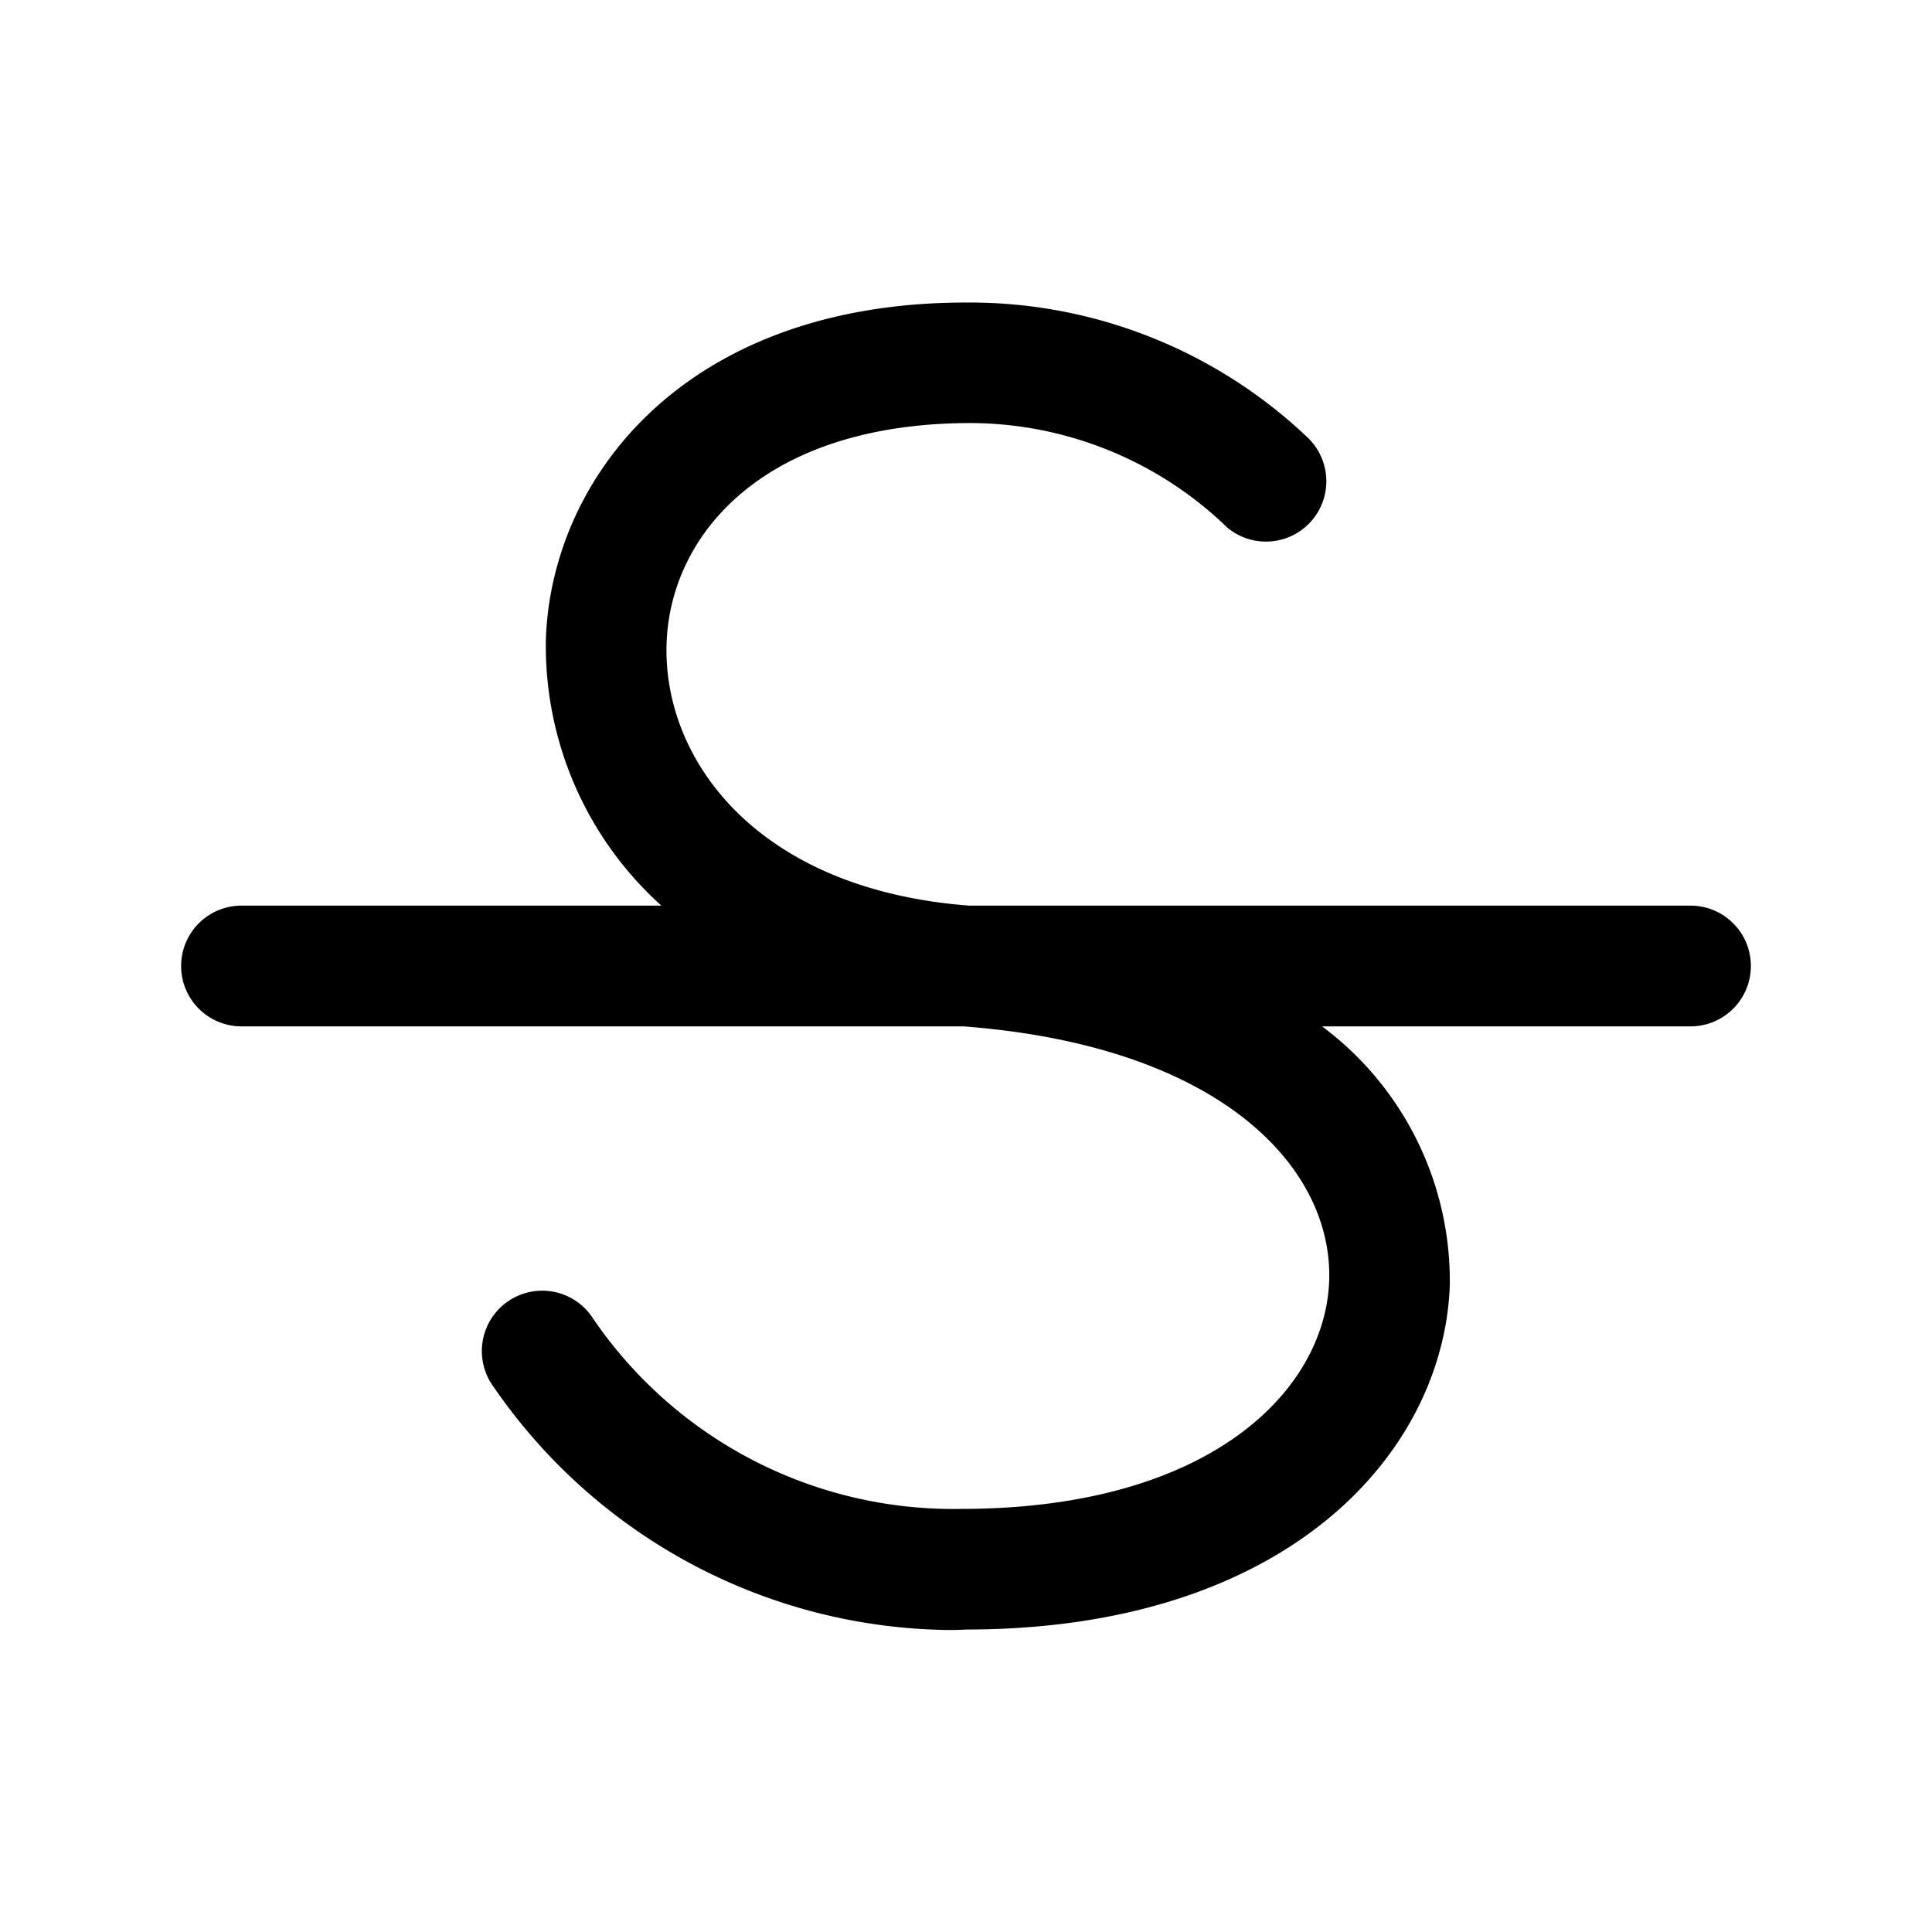 <svg xmlns="http://www.w3.org/2000/svg" width="32" height="32" viewBox="0 0 32 32"><path d="M28 15H16.054c-3.543-.269-5.083-2.442-5.013-4.353.067-1.81 1.625-3.636 5.031-3.64a6.14 6.14 0 0 1 4.254 1.73 1 1 0 0 0 1.348-1.475 8.12 8.12 0 0 0-5.677-2.251c-4.637 0-6.856 2.884-6.955 5.562A5.79 5.79 0 0 0 10.954 15H4a1 1 0 0 0 0 2h11.956c4.28.324 6.127 2.35 6.059 4.22-.068 1.816-1.979 3.77-6.086 3.772a7.22 7.22 0 0 1-6.107-3.155 1 1 0 1 0-1.644 1.137 9.27 9.27 0 0 0 7.542 4.024c.163 0 .26-.006.277-.008 5.365 0 7.915-2.953 8.016-5.696A5.26 5.26 0 0 0 21.898 17H28a1 1 0 0 0 0-2"/></svg>